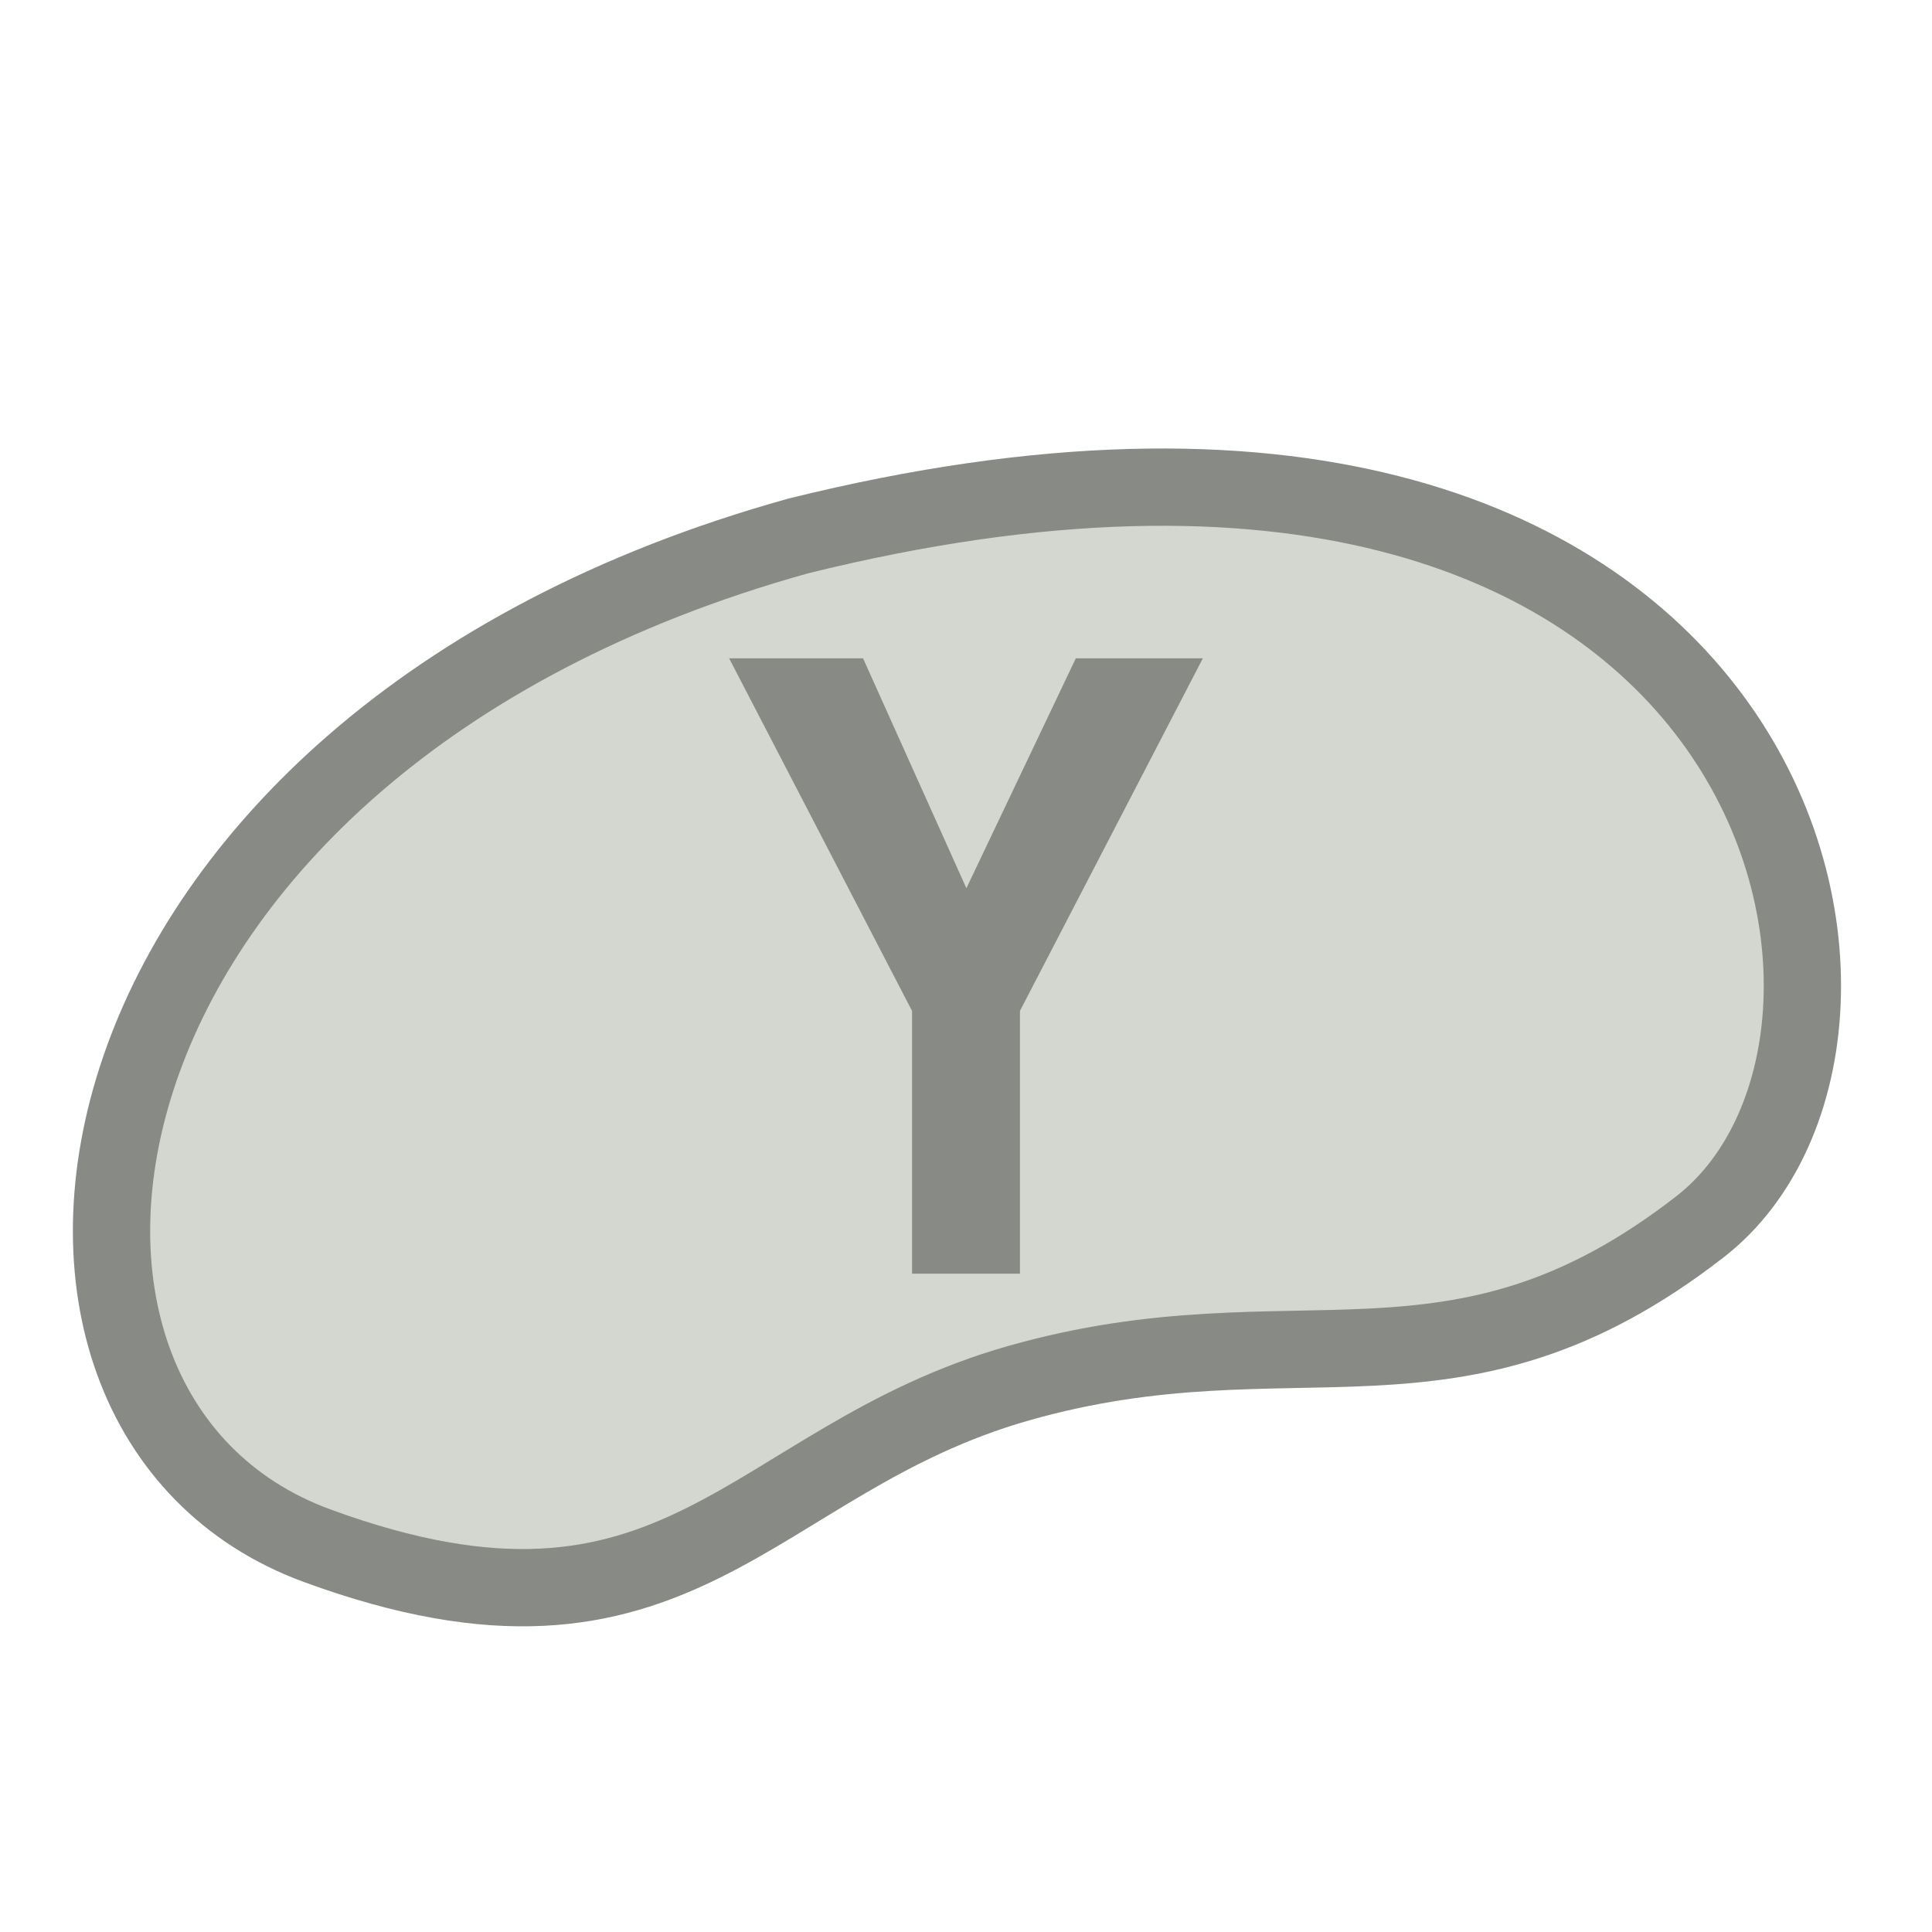 <?xml version="1.0" encoding="UTF-8" standalone="no"?>
<svg
   width="100px"
   height="100px"
   preserveAspectRatio="none"
   version="1.1"
   viewBox="0 0 100 100"
   id="svg50483"
   xmlns="http://www.w3.org/2000/svg"
   xmlns:svg="http://www.w3.org/2000/svg">
  <defs
     id="defs50487" />
  <path
     style="fill:#d3d7cf;fill-rule:evenodd;stroke:#888a85;stroke-width:4;stroke-linecap:butt;stroke-linejoin:miter;stroke-opacity:1;stroke-dasharray:none"
     d="m 41.305,27.744 c 51.053,-12.662 59.463,25.815 46.701,35.742 -12.762,9.927 -20.894,4.015 -35.289,8.11 C 38.744,75.571 35.196,86.891 16.411,80.004 -2.375,73.118 2.409,38.574 41.305,27.744 Z"
     id="path48536-2" />
  <path
     d="m 55.684,34.075 -5.664,11.9 -5.348,-11.9 h -6.932 l 9.467,18.25 v 13.6 h 5.585 v -13.6 l 9.467,-18.25 z"
     fill="#f9e1b0"
     id="path50481"
     style="fill:#888a85;stroke-width:1;stroke-dasharray:none" />
</svg>
